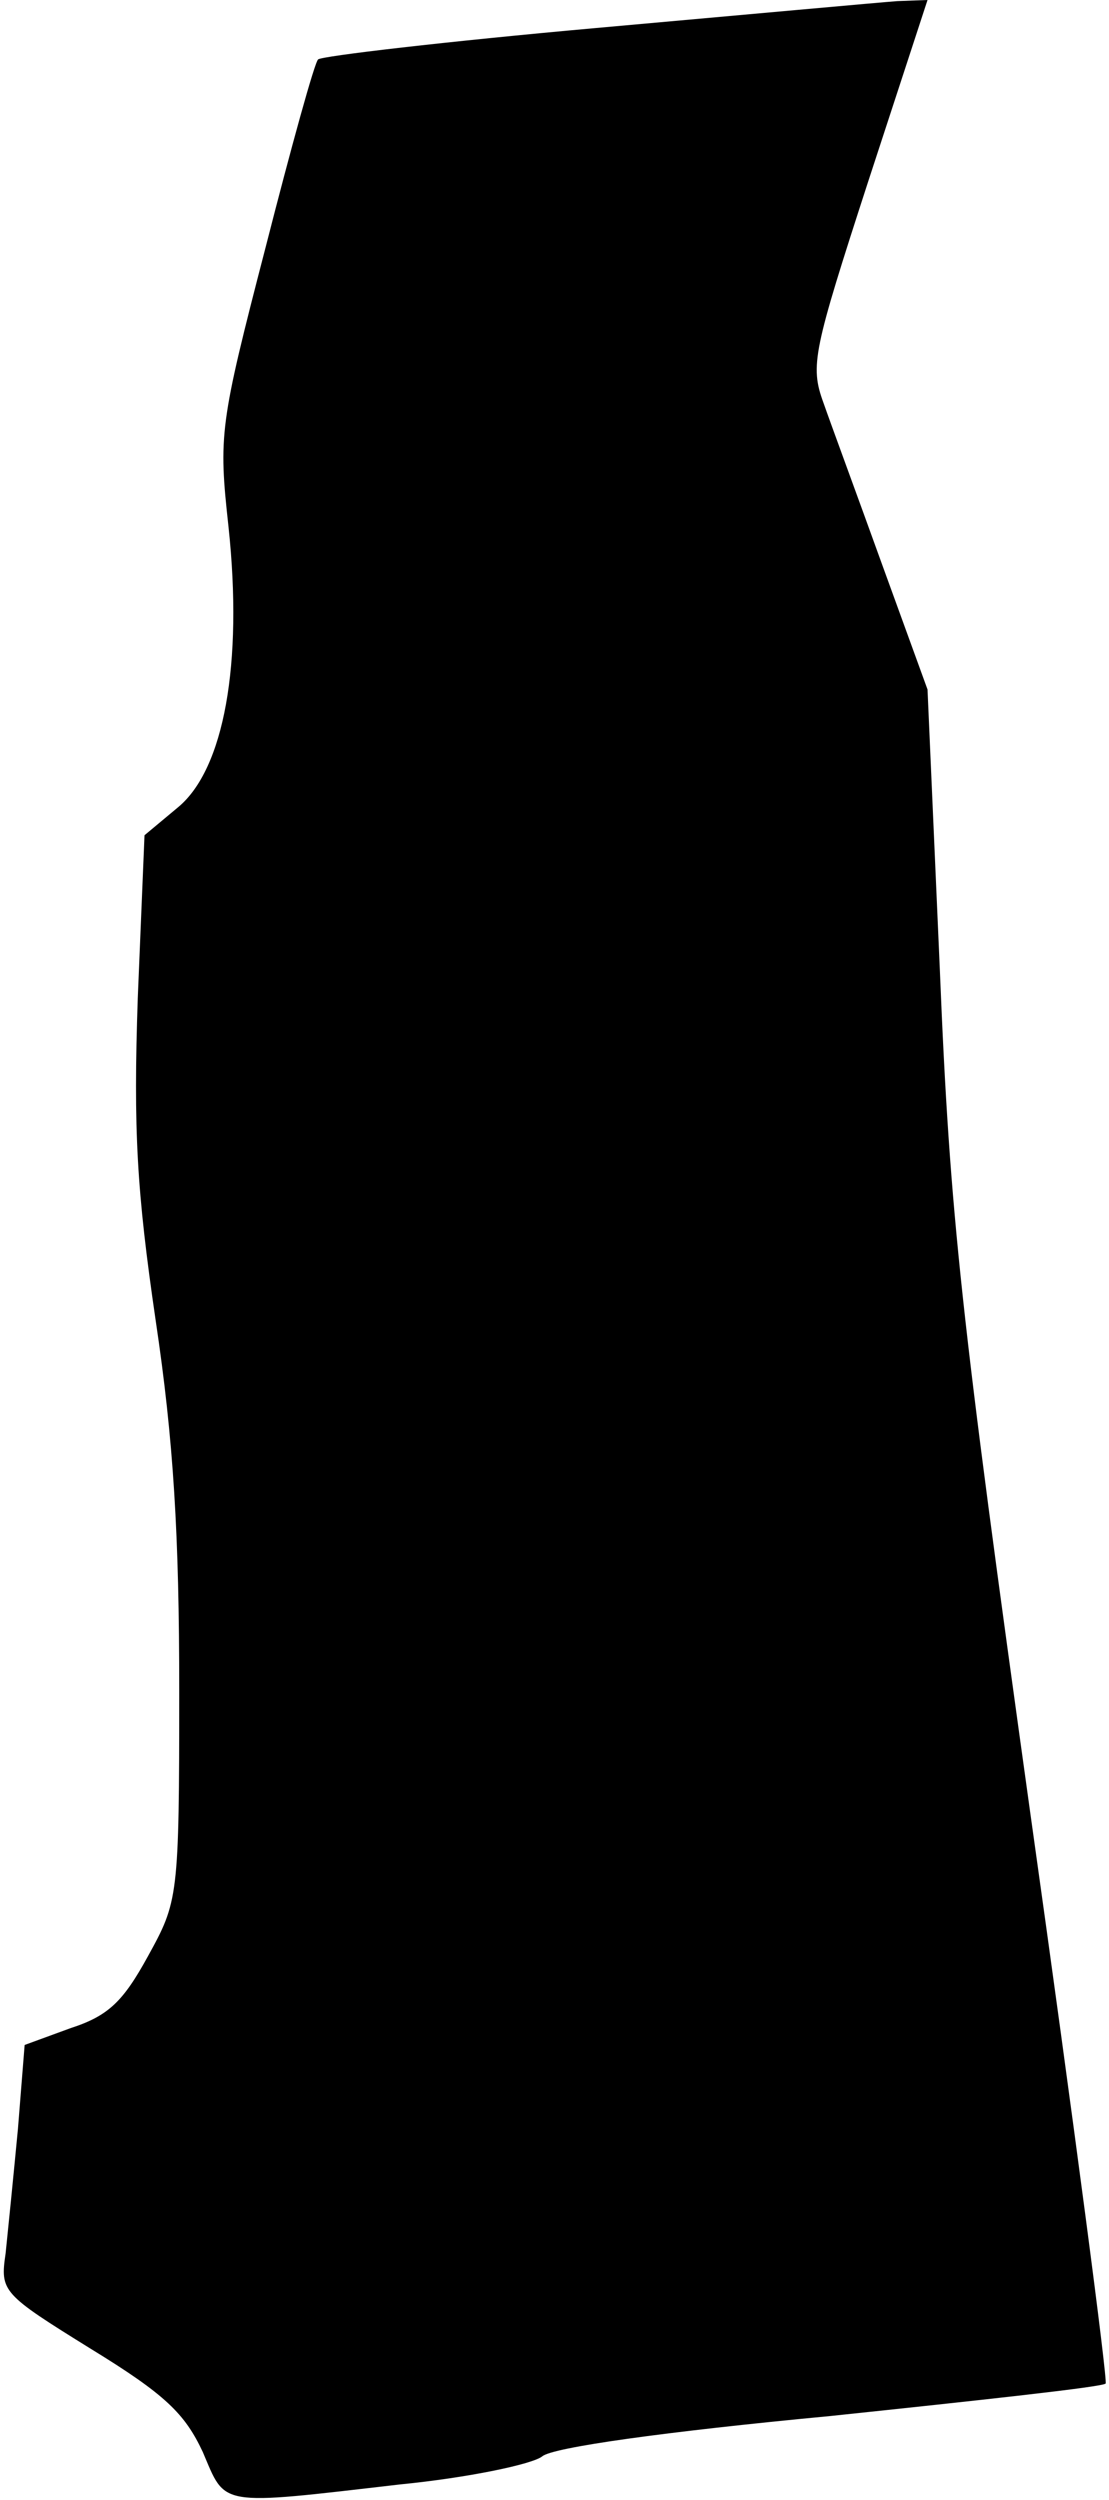 <?xml version="1.0" standalone="no"?>
<!DOCTYPE svg PUBLIC "-//W3C//DTD SVG 20010904//EN"
 "http://www.w3.org/TR/2001/REC-SVG-20010904/DTD/svg10.dtd">
<svg version="1.0" xmlns="http://www.w3.org/2000/svg"
 width="99pt" height="223pt" viewBox="0 0 99 223"
 preserveAspectRatio="xMidYMid meet">
<g transform="translate(0,223) scale(0.1,-0.1)"
fill="#000000" stroke="none">
<path fill="#000000" stroke="none" d="M532 2205 c-134 -12 -245 -25 -248 -28
-3 -2 -24 -78 -47 -168 -41 -158 -42 -167 -33 -249 13 -122 -4 -216 -45 -250
l-30 -25 -6 -145 c-4 -118 -1 -172 16 -288 16 -107 21 -191 21 -330 0 -185 -1
-188 -28 -237 -22 -40 -35 -53 -69 -64 l-41 -15 -6 -75 c-4 -42 -9 -92 -11
-111 -5 -34 -3 -36 76 -85 67 -41 84 -58 100 -92 21 -49 12 -48 176 -29 61 6
118 18 127 25 9 8 109 22 257 36 133 14 244 26 246 29 2 2 -28 230 -67 507
-62 445 -72 533 -81 754 l-11 250 -40 110 c-22 61 -46 126 -53 146 -12 33 -9
46 40 197 l53 162 -27 -1 c-14 -1 -135 -12 -269 -24z"/>
</g>
</svg>
